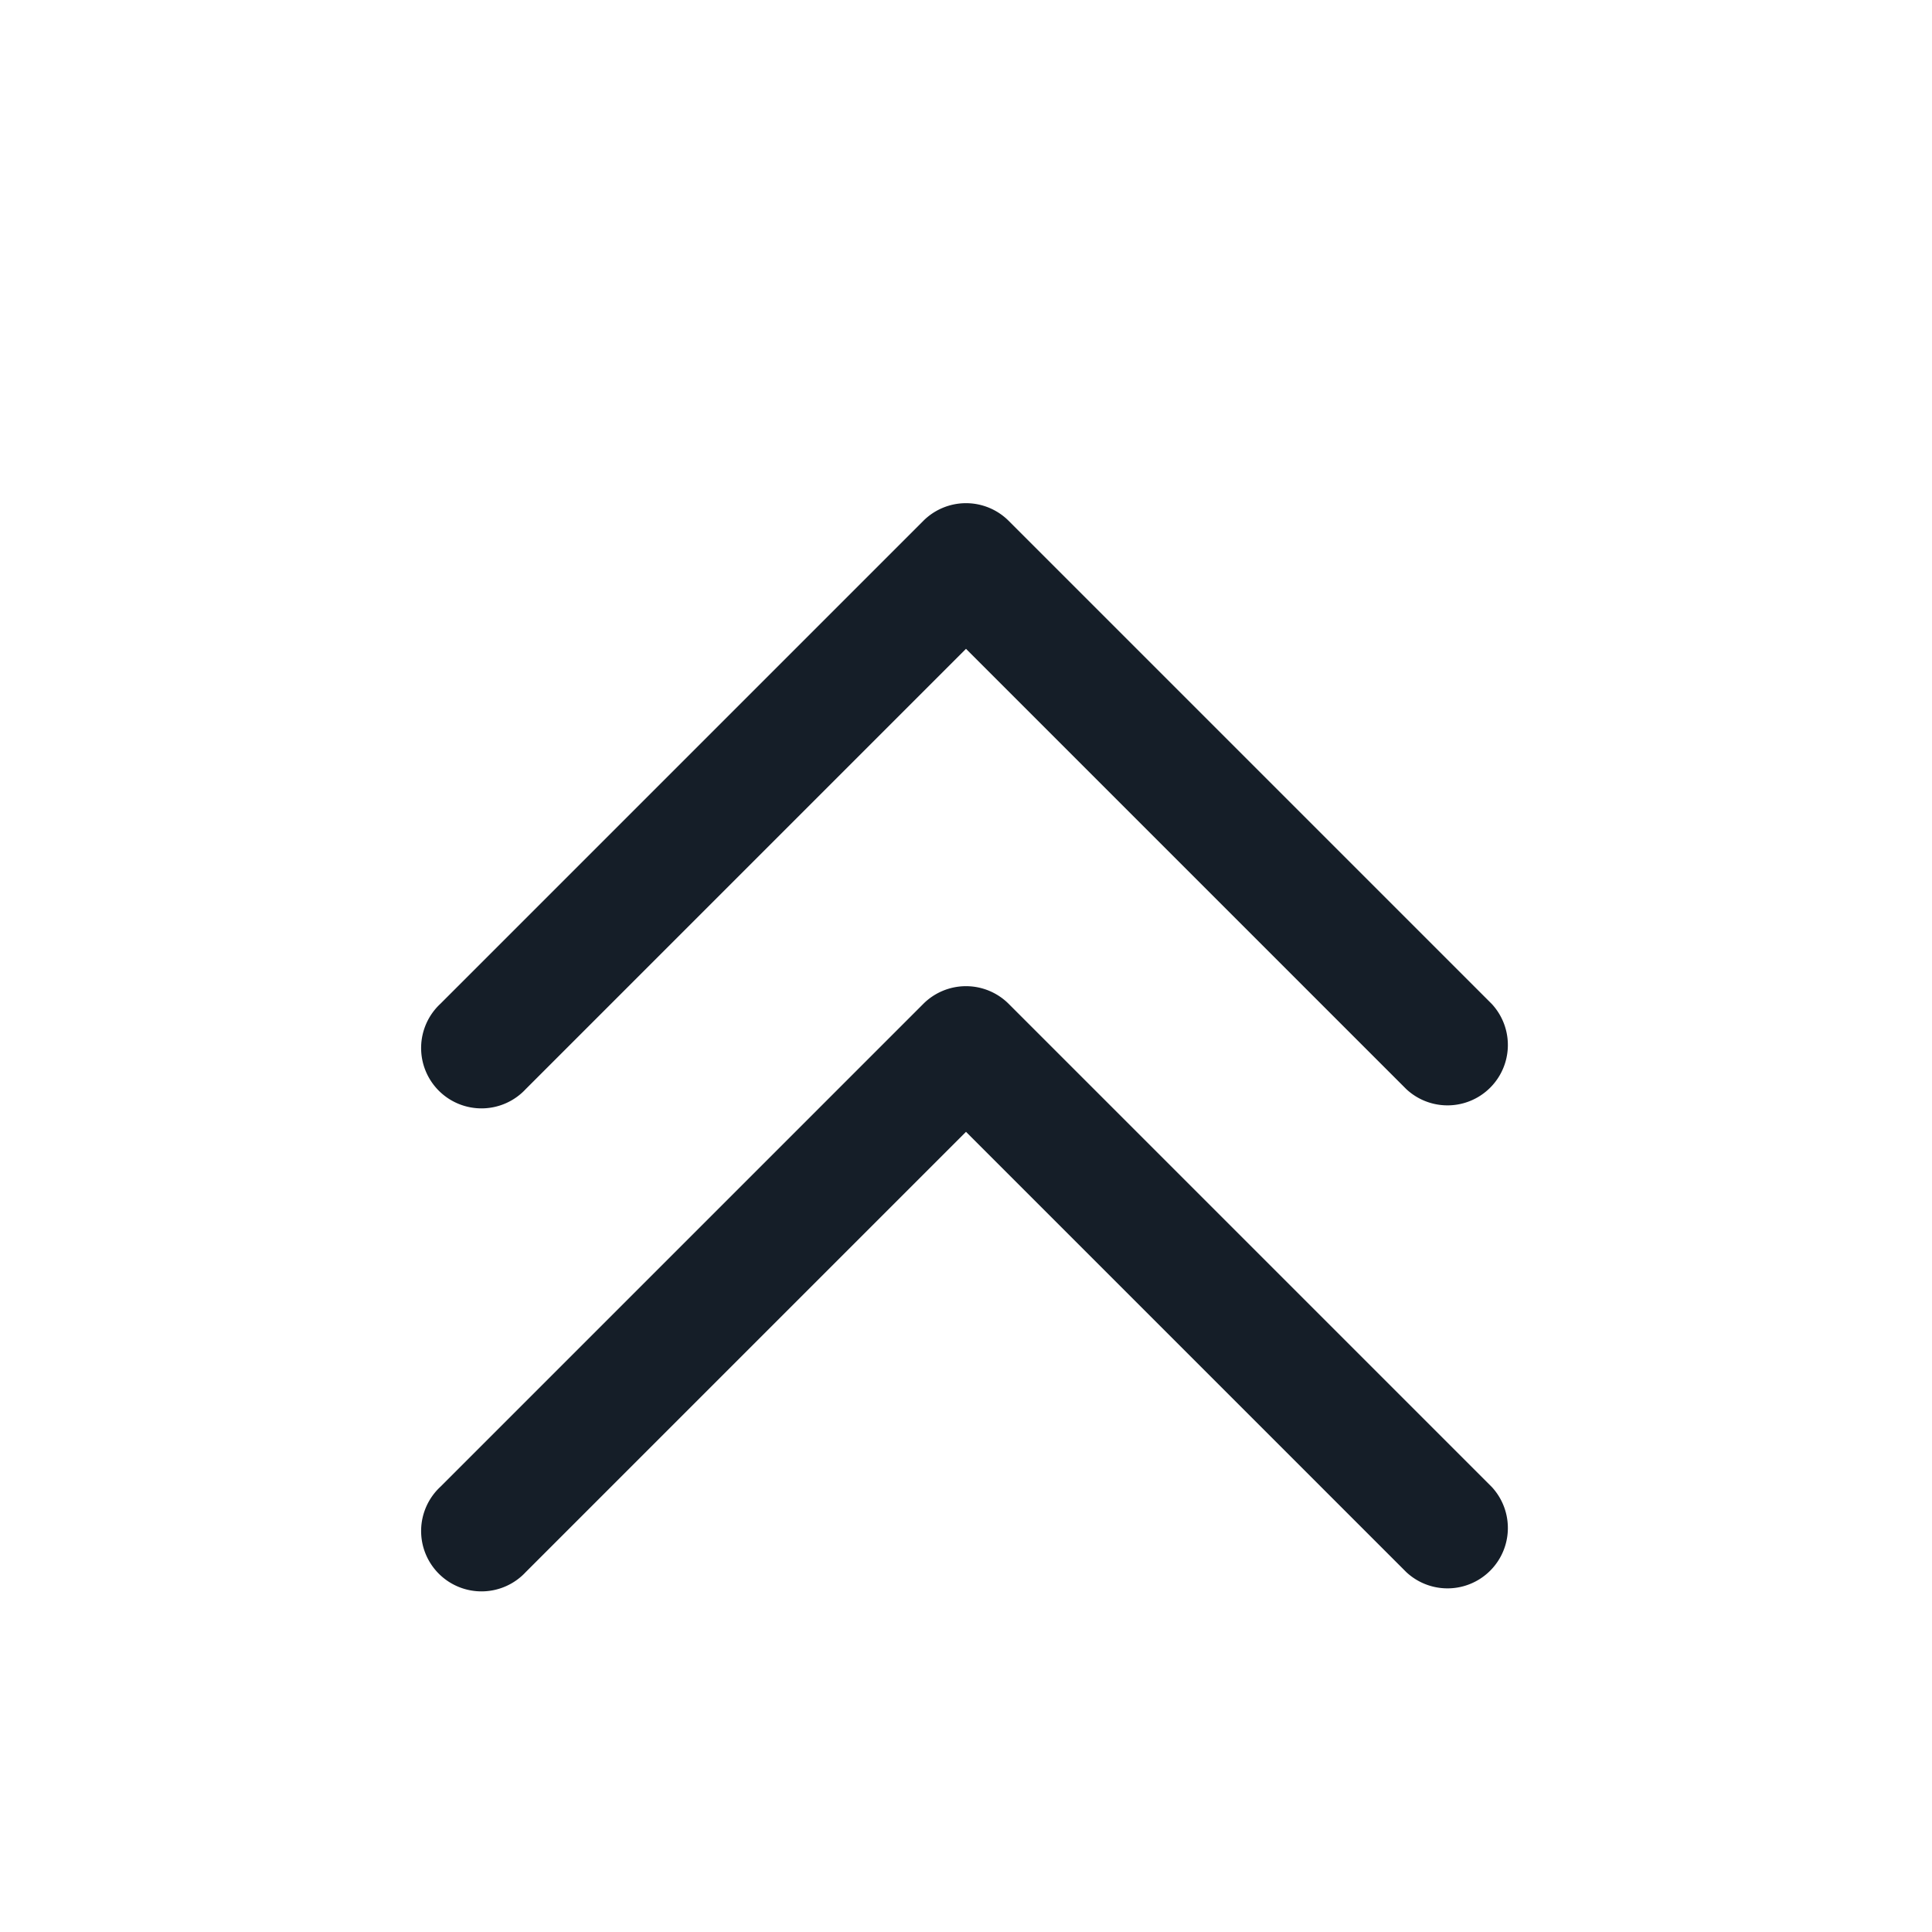 <svg viewBox="0 0 24 24" fill="none" xmlns="http://www.w3.org/2000/svg"><path fill-rule="evenodd" clip-rule="evenodd" d="M6.53 13.53a.75.75 0 1 1-1.06-1.06l6-6a.75.75 0 0 1 1.06 0l6 6a.75.75 0 0 1-1.06 1.06L12 8.06l-5.47 5.47Zm0 6a.75.75 0 1 1-1.06-1.06l6-6a.75.75 0 0 1 1.06 0l6 6a.75.75 0 0 1-1.06 1.06L12 14.06l-5.47 5.47Z" fill="#151E28"/></svg>